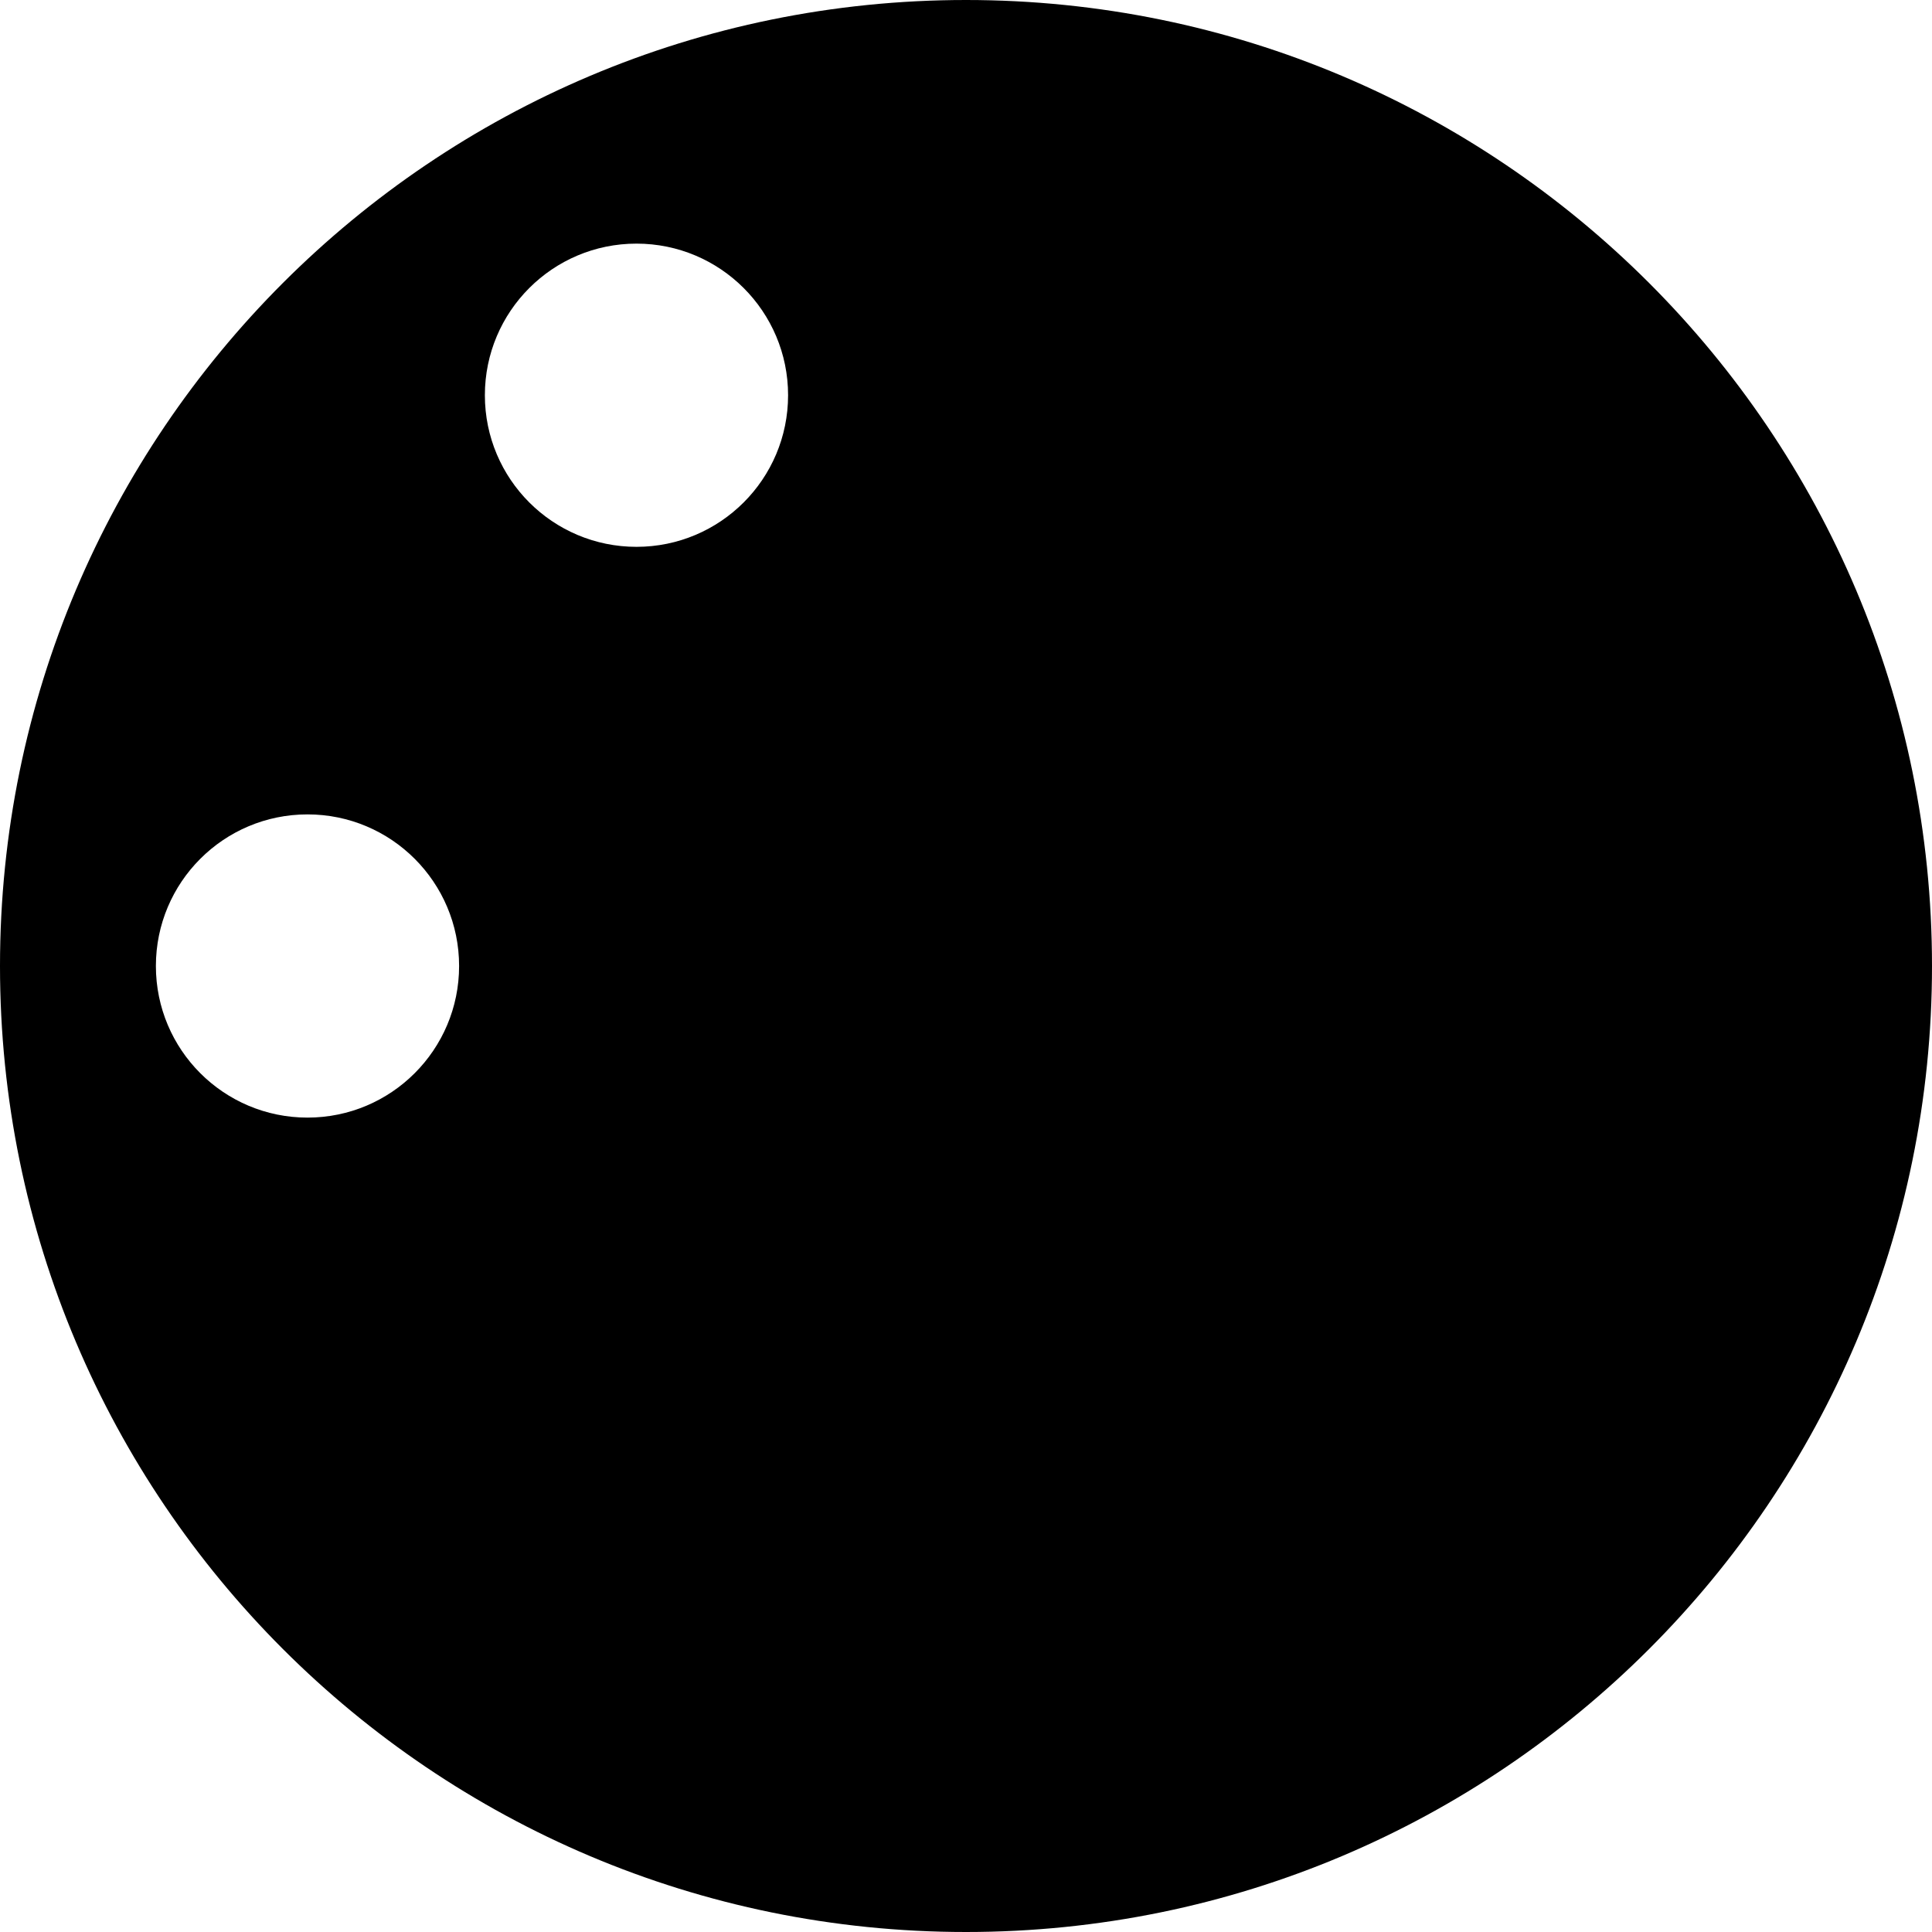 <?xml version="1.0" encoding="utf-8"?>
<!-- Generator: Adobe Illustrator 21.1.0, SVG Export Plug-In . SVG Version: 6.00 Build 0)  -->
<svg version="1.1" id="Layer_1" xmlns="http://www.w3.org/2000/svg" xmlns:xlink="http://www.w3.org/1999/xlink" x="0px" y="0px"
	 viewBox="0 0 100 100" style="enable-background:new 0 0 100 100;" xml:space="preserve">
<path d="M50,0C22.386,0,0,22.386,0,50s22.386,50,50,50s50-22.386,50-50S77.614,0,50,0z M15.916,57.847
	c-4.334,0-7.847-3.513-7.847-7.847s3.513-7.847,7.847-7.847c4.334,0,7.847,3.513,7.847,7.847S20.249,57.847,15.916,57.847z
	 M32.944,28.304c-4.334,0-7.847-3.513-7.847-7.847s3.513-7.847,7.847-7.847c4.334,0,7.847,3.513,7.847,7.847
	S37.278,28.304,32.944,28.304z"/>
</svg>
